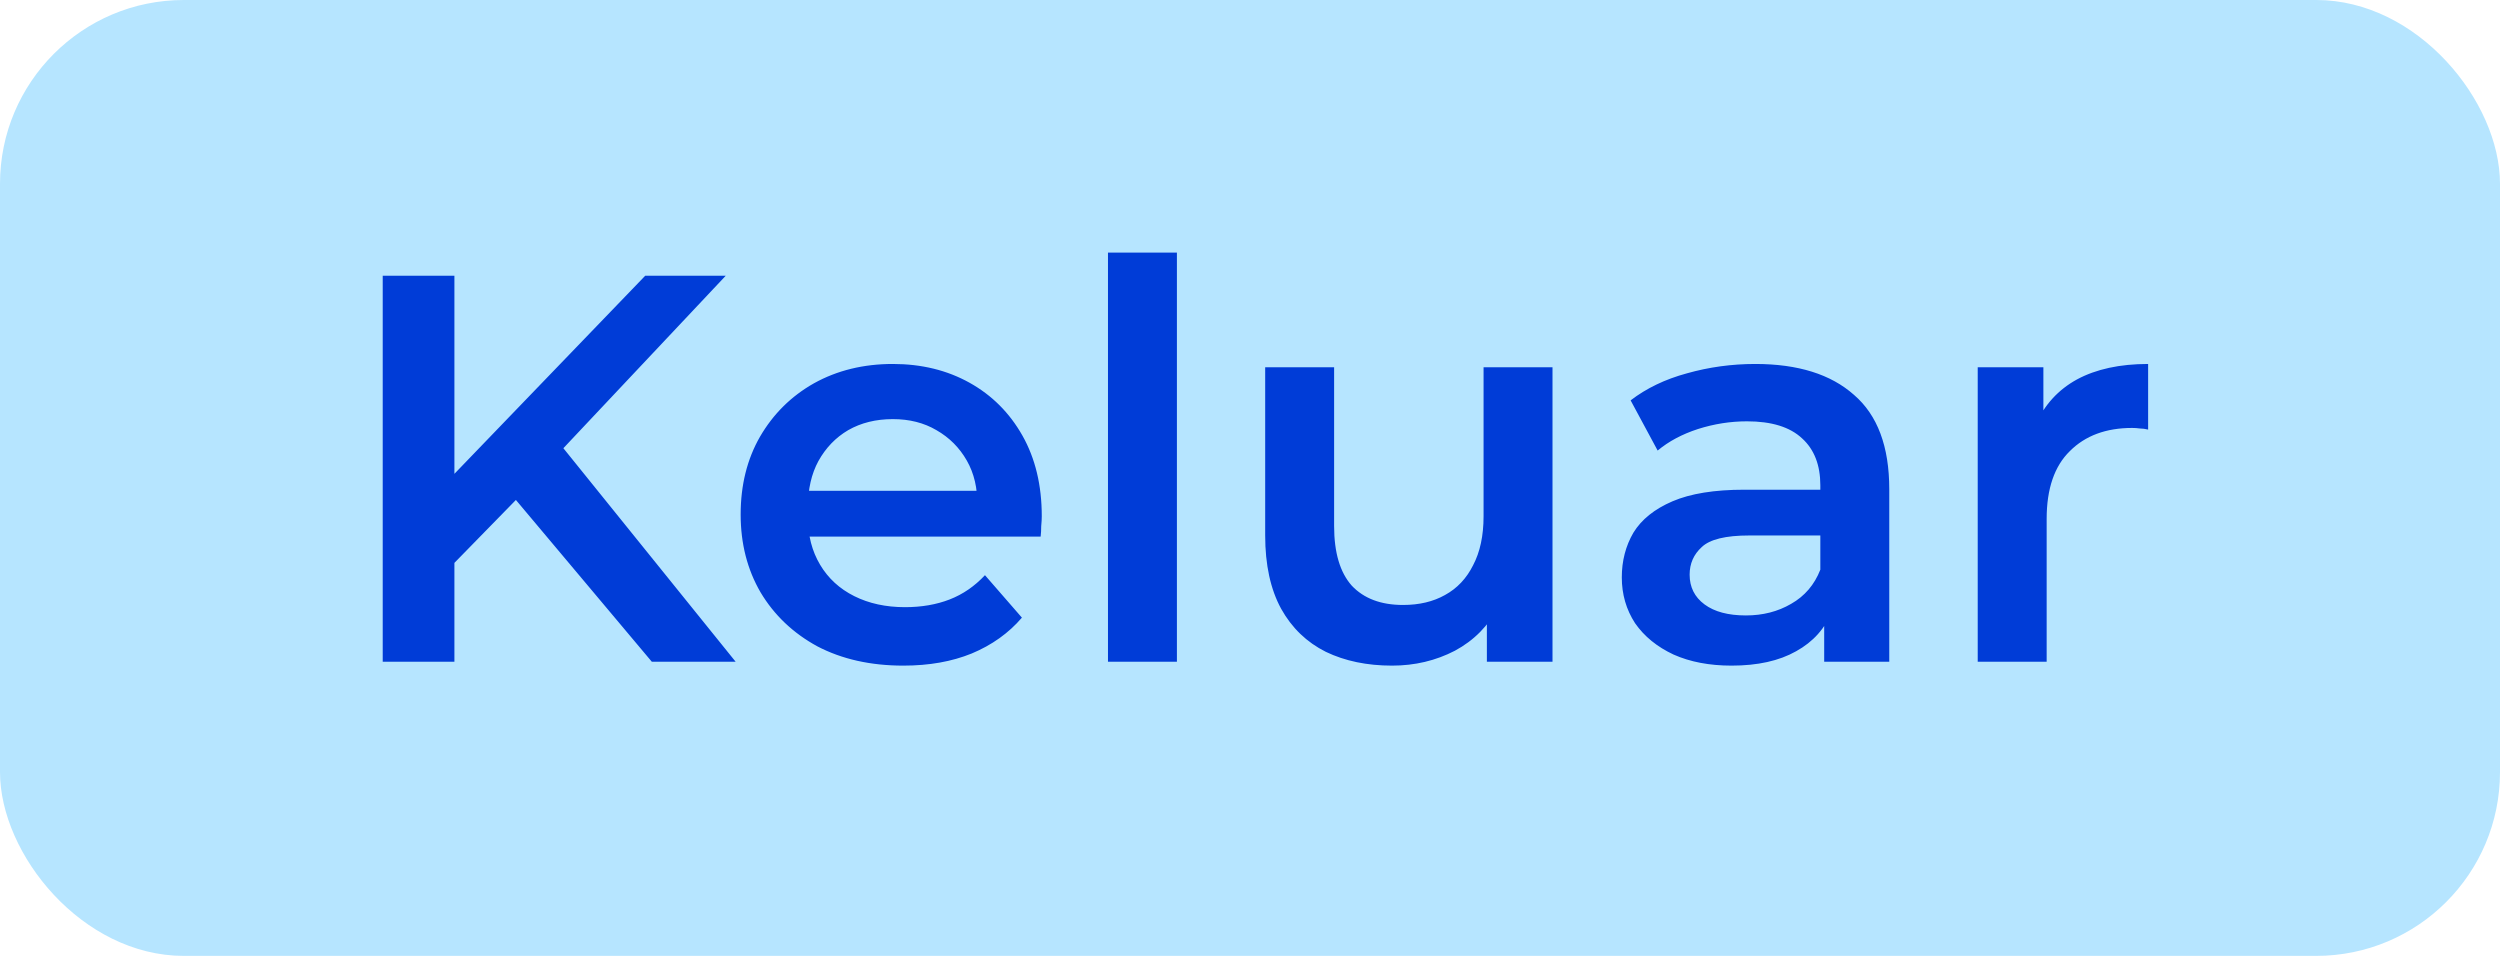 <svg width="68" height="26" viewBox="0 0 68 26" fill="none" xmlns="http://www.w3.org/2000/svg">
<rect width="68" height="26" rx="5" fill="#B6E5FF"/>
<path d="M12.15 15.525L12.045 13.215L17.55 7.5H19.74L15.165 12.36L14.085 13.545L12.15 15.525ZM10.41 18V7.5H12.36V18H10.41ZM17.73 18L13.71 13.215L15 11.79L20.01 18H17.73ZM24.571 18.105C23.681 18.105 22.901 17.93 22.231 17.58C21.571 17.22 21.056 16.73 20.686 16.11C20.326 15.49 20.146 14.785 20.146 13.995C20.146 13.195 20.321 12.49 20.671 11.88C21.031 11.26 21.521 10.775 22.141 10.425C22.771 10.075 23.486 9.9 24.286 9.9C25.066 9.9 25.761 10.07 26.371 10.41C26.981 10.75 27.461 11.23 27.811 11.85C28.161 12.47 28.336 13.2 28.336 14.04C28.336 14.12 28.331 14.21 28.321 14.31C28.321 14.41 28.316 14.505 28.306 14.595H21.631V13.35H27.316L26.581 13.74C26.591 13.28 26.496 12.875 26.296 12.525C26.096 12.175 25.821 11.9 25.471 11.7C25.131 11.5 24.736 11.4 24.286 11.4C23.826 11.4 23.421 11.5 23.071 11.7C22.731 11.9 22.461 12.18 22.261 12.54C22.071 12.89 21.976 13.305 21.976 13.785V14.085C21.976 14.565 22.086 14.99 22.306 15.36C22.526 15.73 22.836 16.015 23.236 16.215C23.636 16.415 24.096 16.515 24.616 16.515C25.066 16.515 25.471 16.445 25.831 16.305C26.191 16.165 26.511 15.945 26.791 15.645L27.796 16.8C27.436 17.22 26.981 17.545 26.431 17.775C25.891 17.995 25.271 18.105 24.571 18.105ZM30.137 18V6.87H32.012V18H30.137ZM37.863 18.105C37.183 18.105 36.583 17.98 36.063 17.73C35.543 17.47 35.138 17.08 34.848 16.56C34.558 16.03 34.413 15.365 34.413 14.565V9.99H36.288V14.31C36.288 15.03 36.448 15.57 36.768 15.93C37.098 16.28 37.563 16.455 38.163 16.455C38.603 16.455 38.983 16.365 39.303 16.185C39.633 16.005 39.888 15.735 40.068 15.375C40.258 15.015 40.353 14.57 40.353 14.04V9.99H42.228V18H40.443V15.84L40.758 16.5C40.488 17.02 40.093 17.42 39.573 17.7C39.053 17.97 38.483 18.105 37.863 18.105ZM49.618 18V16.38L49.513 16.035V13.2C49.513 12.65 49.348 12.225 49.018 11.925C48.688 11.615 48.188 11.46 47.518 11.46C47.068 11.46 46.623 11.53 46.183 11.67C45.753 11.81 45.388 12.005 45.088 12.255L44.353 10.89C44.783 10.56 45.293 10.315 45.883 10.155C46.483 9.985 47.103 9.9 47.743 9.9C48.903 9.9 49.798 10.18 50.428 10.74C51.068 11.29 51.388 12.145 51.388 13.305V18H49.618ZM47.098 18.105C46.498 18.105 45.973 18.005 45.523 17.805C45.073 17.595 44.723 17.31 44.473 16.95C44.233 16.58 44.113 16.165 44.113 15.705C44.113 15.255 44.218 14.85 44.428 14.49C44.648 14.13 45.003 13.845 45.493 13.635C45.983 13.425 46.633 13.32 47.443 13.32H49.768V14.565H47.578C46.938 14.565 46.508 14.67 46.288 14.88C46.068 15.08 45.958 15.33 45.958 15.63C45.958 15.97 46.093 16.24 46.363 16.44C46.633 16.64 47.008 16.74 47.488 16.74C47.948 16.74 48.358 16.635 48.718 16.425C49.088 16.215 49.353 15.905 49.513 15.495L49.828 16.62C49.648 17.09 49.323 17.455 48.853 17.715C48.393 17.975 47.808 18.105 47.098 18.105ZM53.794 18V9.99H55.58V12.195L55.37 11.55C55.609 11.01 55.984 10.6 56.495 10.32C57.014 10.04 57.66 9.9 58.429 9.9V11.685C58.349 11.665 58.275 11.655 58.205 11.655C58.135 11.645 58.065 11.64 57.995 11.64C57.285 11.64 56.719 11.85 56.3 12.27C55.88 12.68 55.669 13.295 55.669 14.115V18H53.794Z" fill="#003CD7"/>
</svg>
